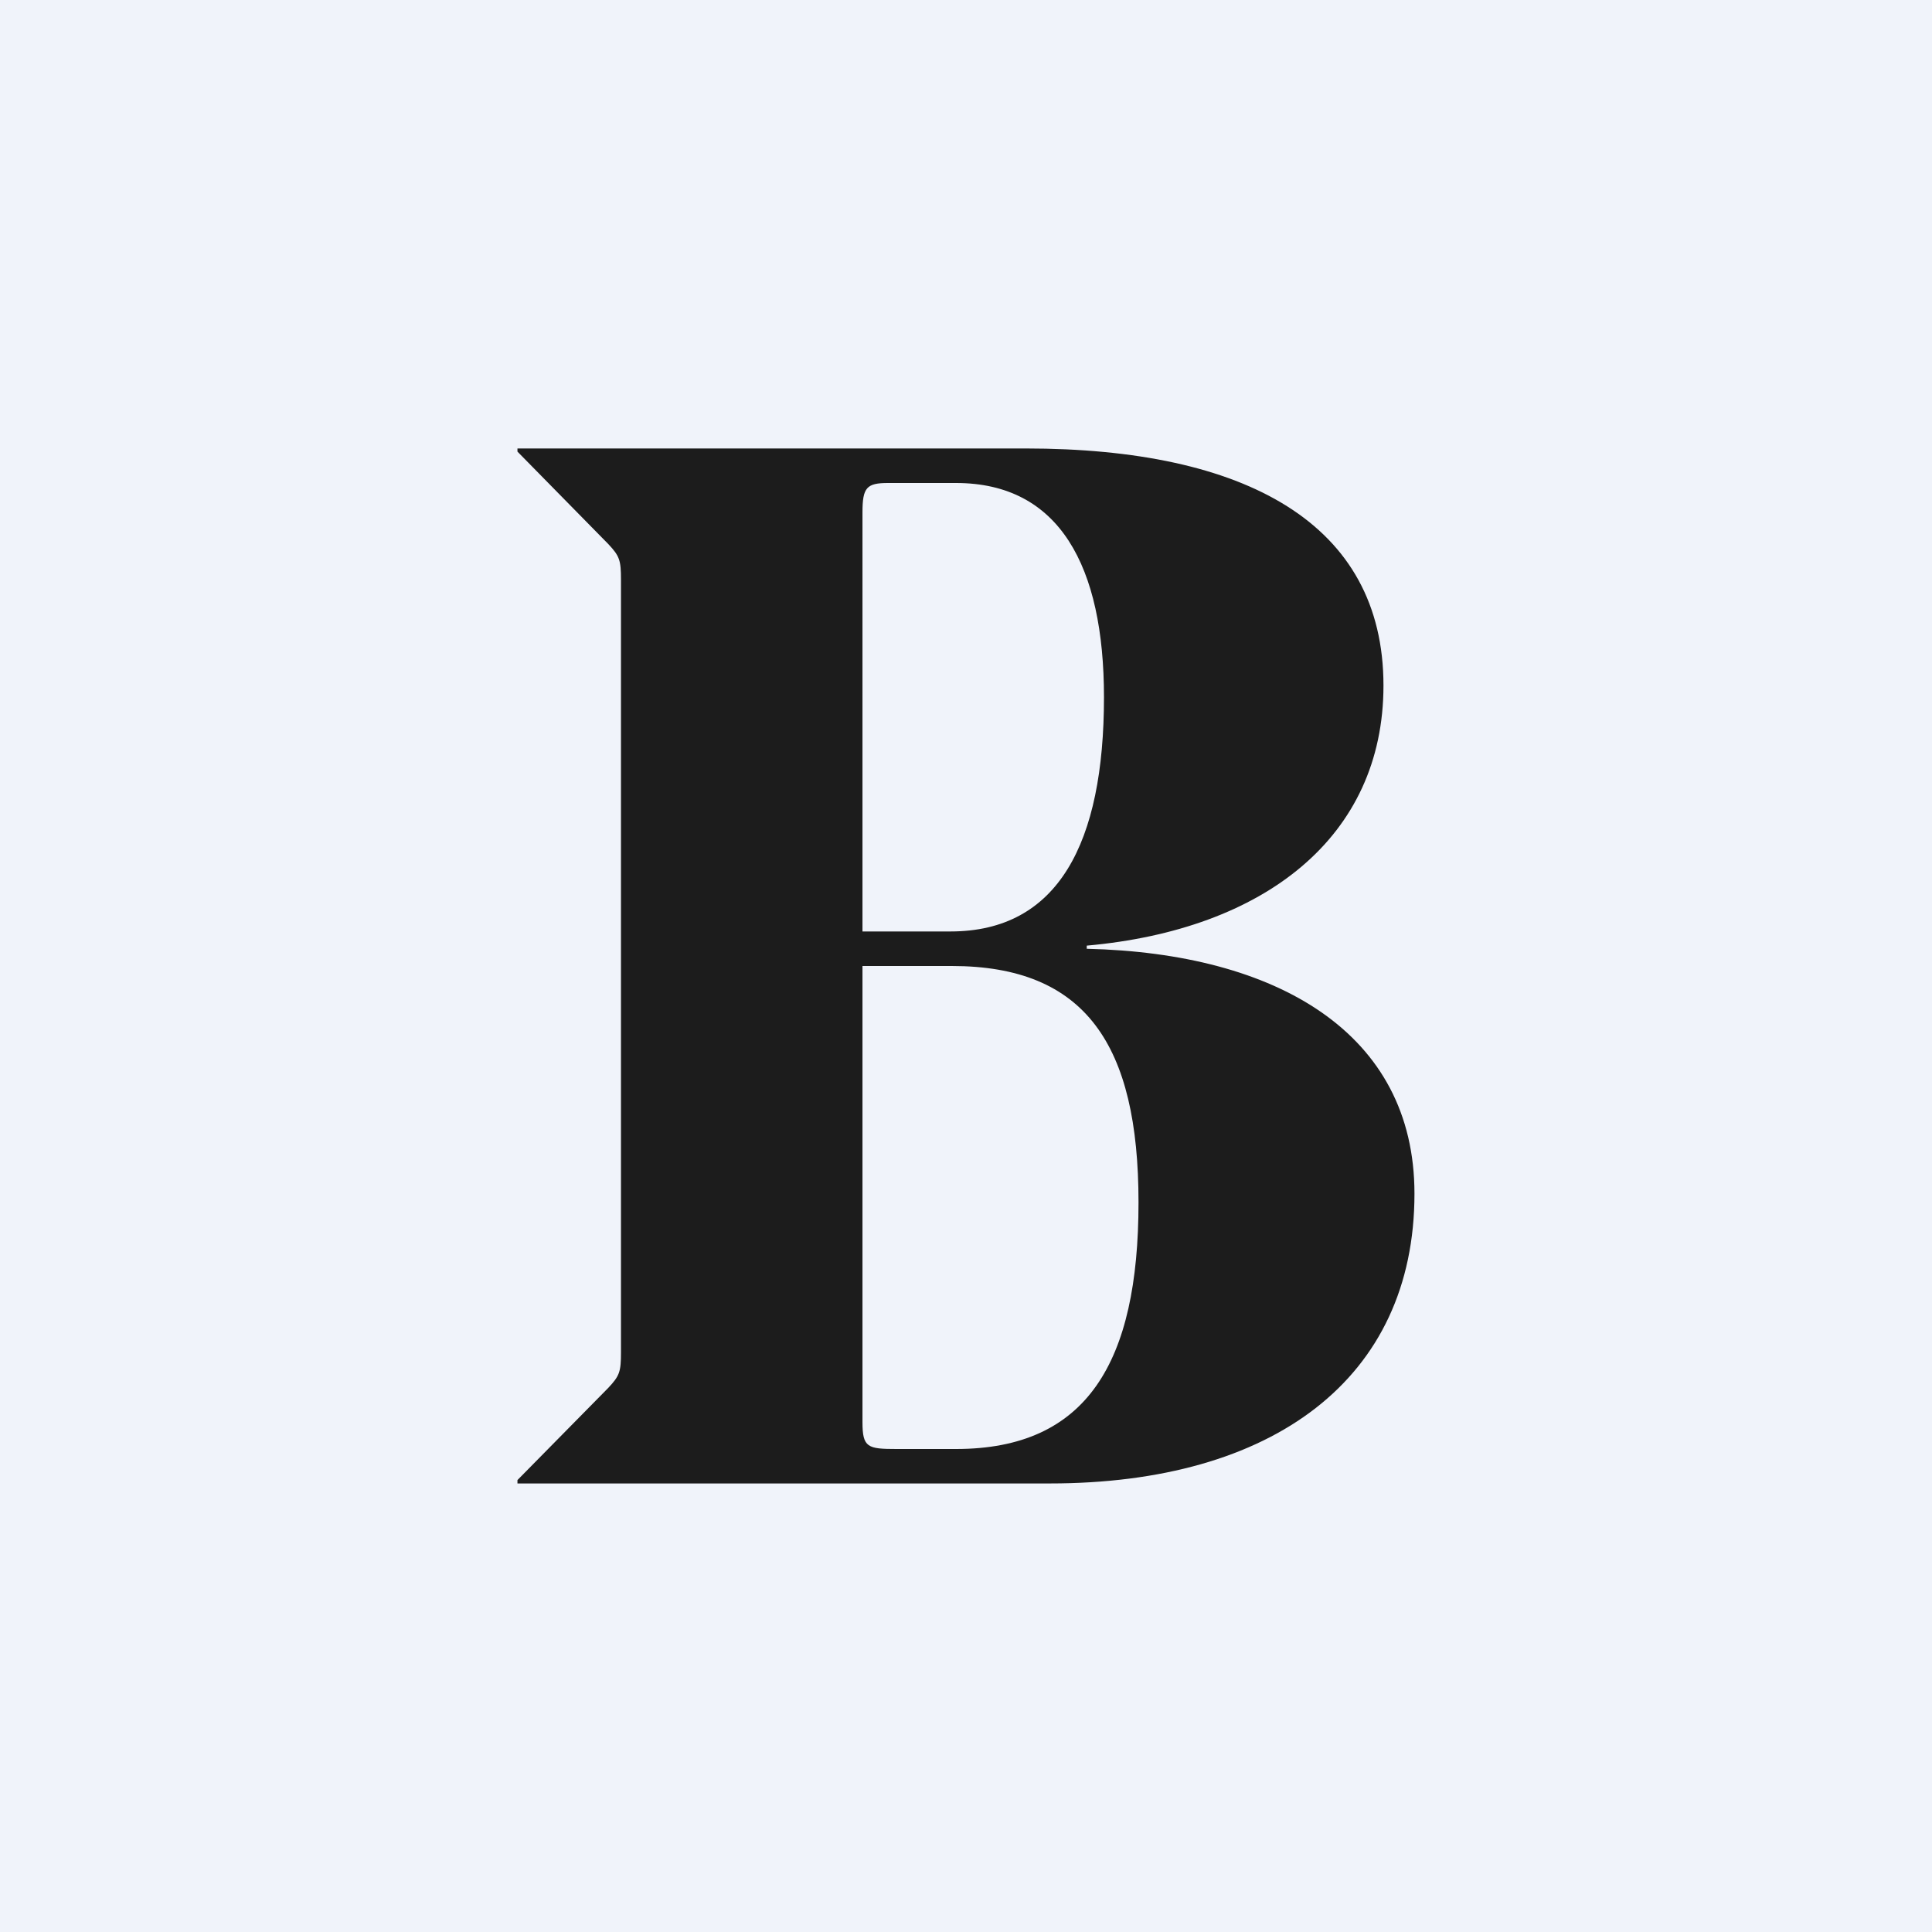 <svg xmlns="http://www.w3.org/2000/svg" width="24" height="24" fill="none" viewBox="0 0 24 24"><rect x="0" y="0" width="24" height="24" fill="#808080" stroke="none"/><g clip-path="url(#a)"><path fill="#F0F3FA" d="M0 0h24v24H0z"/><path fill="#1C1C1C" fill-rule="evenodd" d="M13.041 18.428c2.769 0 4.53-1.298 4.53-3.6 0-1.997-1.71-2.987-4.071-3.042v-.039c2.203-.197 3.686-1.346 3.686-3.231 0-2.015-1.715-2.945-4.445-2.945H6.428v.039l1.128 1.148c.141.15.158.202.158.442v9.6c0 .24-.017.291-.158.441l-1.128 1.145v.042zm-1.234-6.857h-1.093V6.364c0-.308.052-.364.317-.364h.845c1.285 0 1.838 1.033 1.838 2.661 0 1.813-.57 2.91-1.907 2.91M11.139 18h.737c1.624 0 2.267-1.072 2.267-3.064 0-1.959-.66-2.936-2.319-2.936h-1.11v5.666c0 .317.064.334.425.334" clip-rule="evenodd"/></g><defs><clipPath id="a"><path fill="#fff" d="M0 0h24v24H0z"/></clipPath></defs></svg>